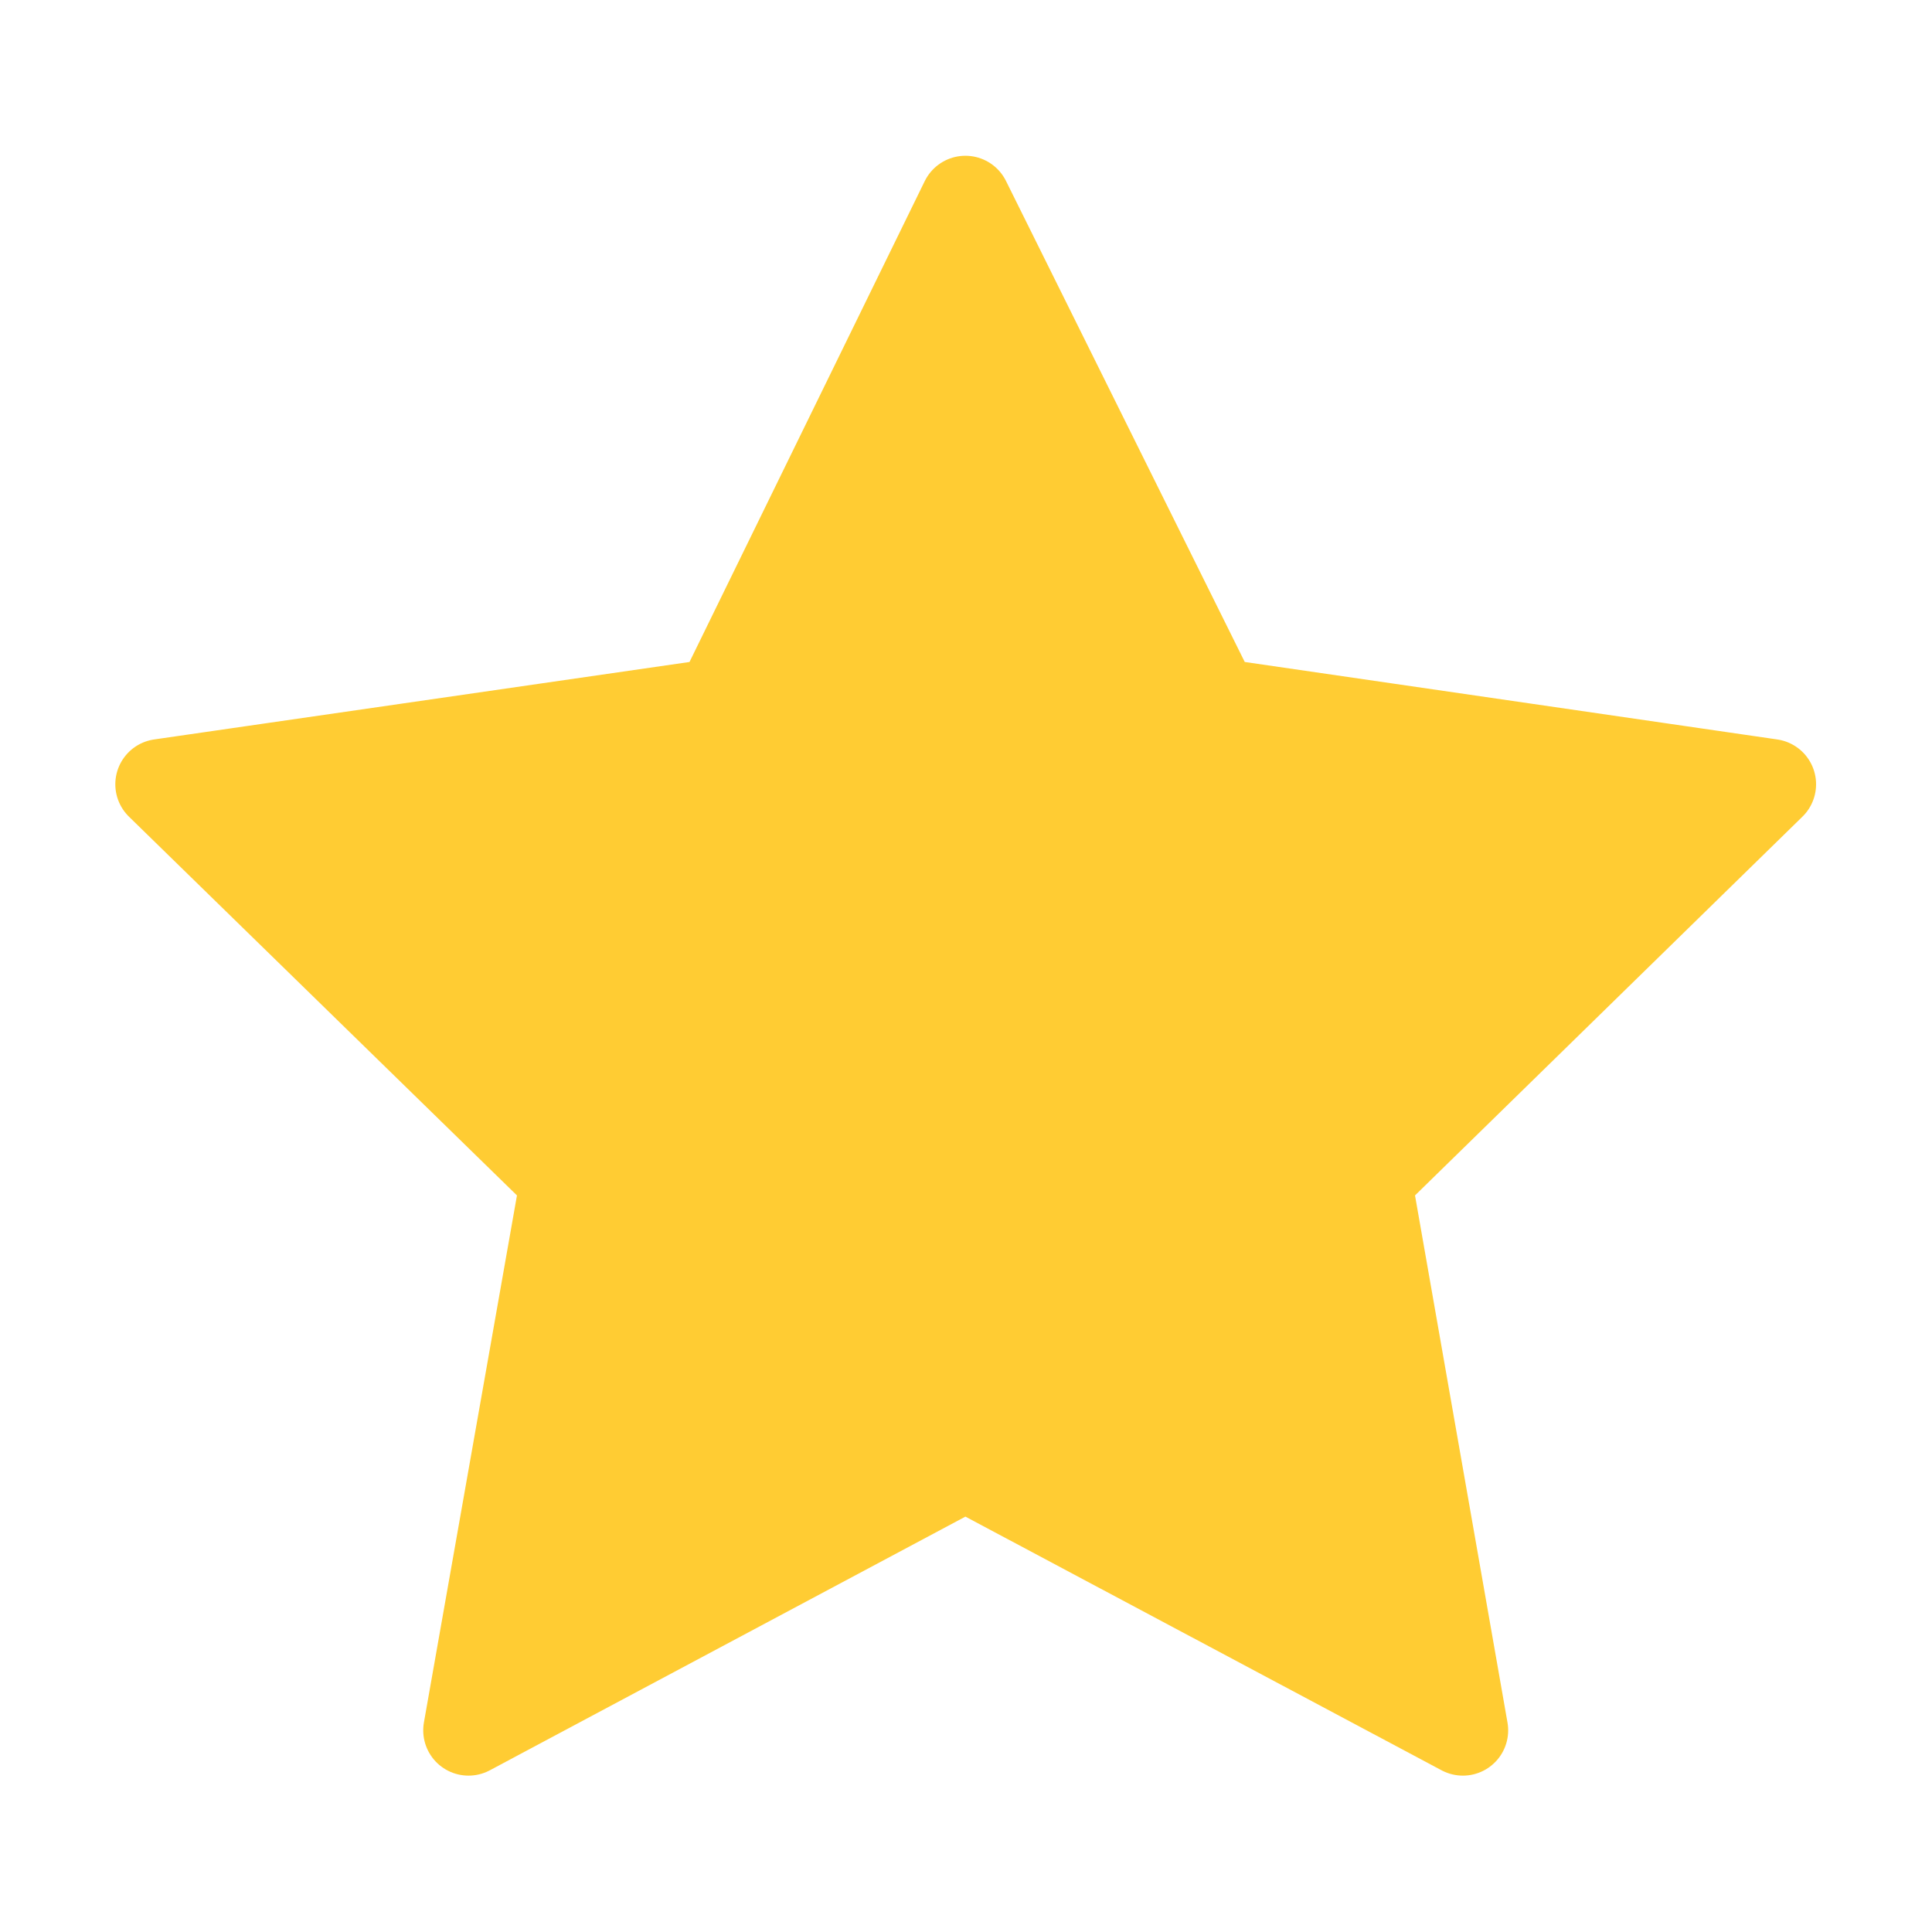 <svg width="32" height="32" viewBox="0 0 32 32" fill="none" xmlns="http://www.w3.org/2000/svg" xmlns:xlink="http://www.w3.org/1999/xlink">
	<desc>
			Created with Pixso.
	</desc>
	<defs>
		<clipPath id="clip44_166">
			<rect id="Звезды" width="32" height="32" fill="white" fill-opacity="0"/>
		</clipPath>
	</defs>
	<g clip-path="url(#clip44_166)">
		<path id="path" d="M15.99 3.33L11.92 11.65L2.66 12.99L9.37 19.54L7.76 28.66L15.99 24.27L24.23 28.66L22.63 19.54L29.33 12.99L20.12 11.65L15.99 3.33Z" fill="#FFCC33" fill-opacity="1" fill-rule="nonzero"/>
		<path id="path" d="M11.92 11.65L2.66 12.99L9.37 19.54L7.76 28.66L15.99 24.27L24.23 28.66L22.63 19.54L29.33 12.99L20.12 11.65L15.99 3.33L11.92 11.65Z" stroke="#FFCC33" stroke-opacity="1" stroke-width="1.5" stroke-linejoin="round"/>
	</g>
</svg>
